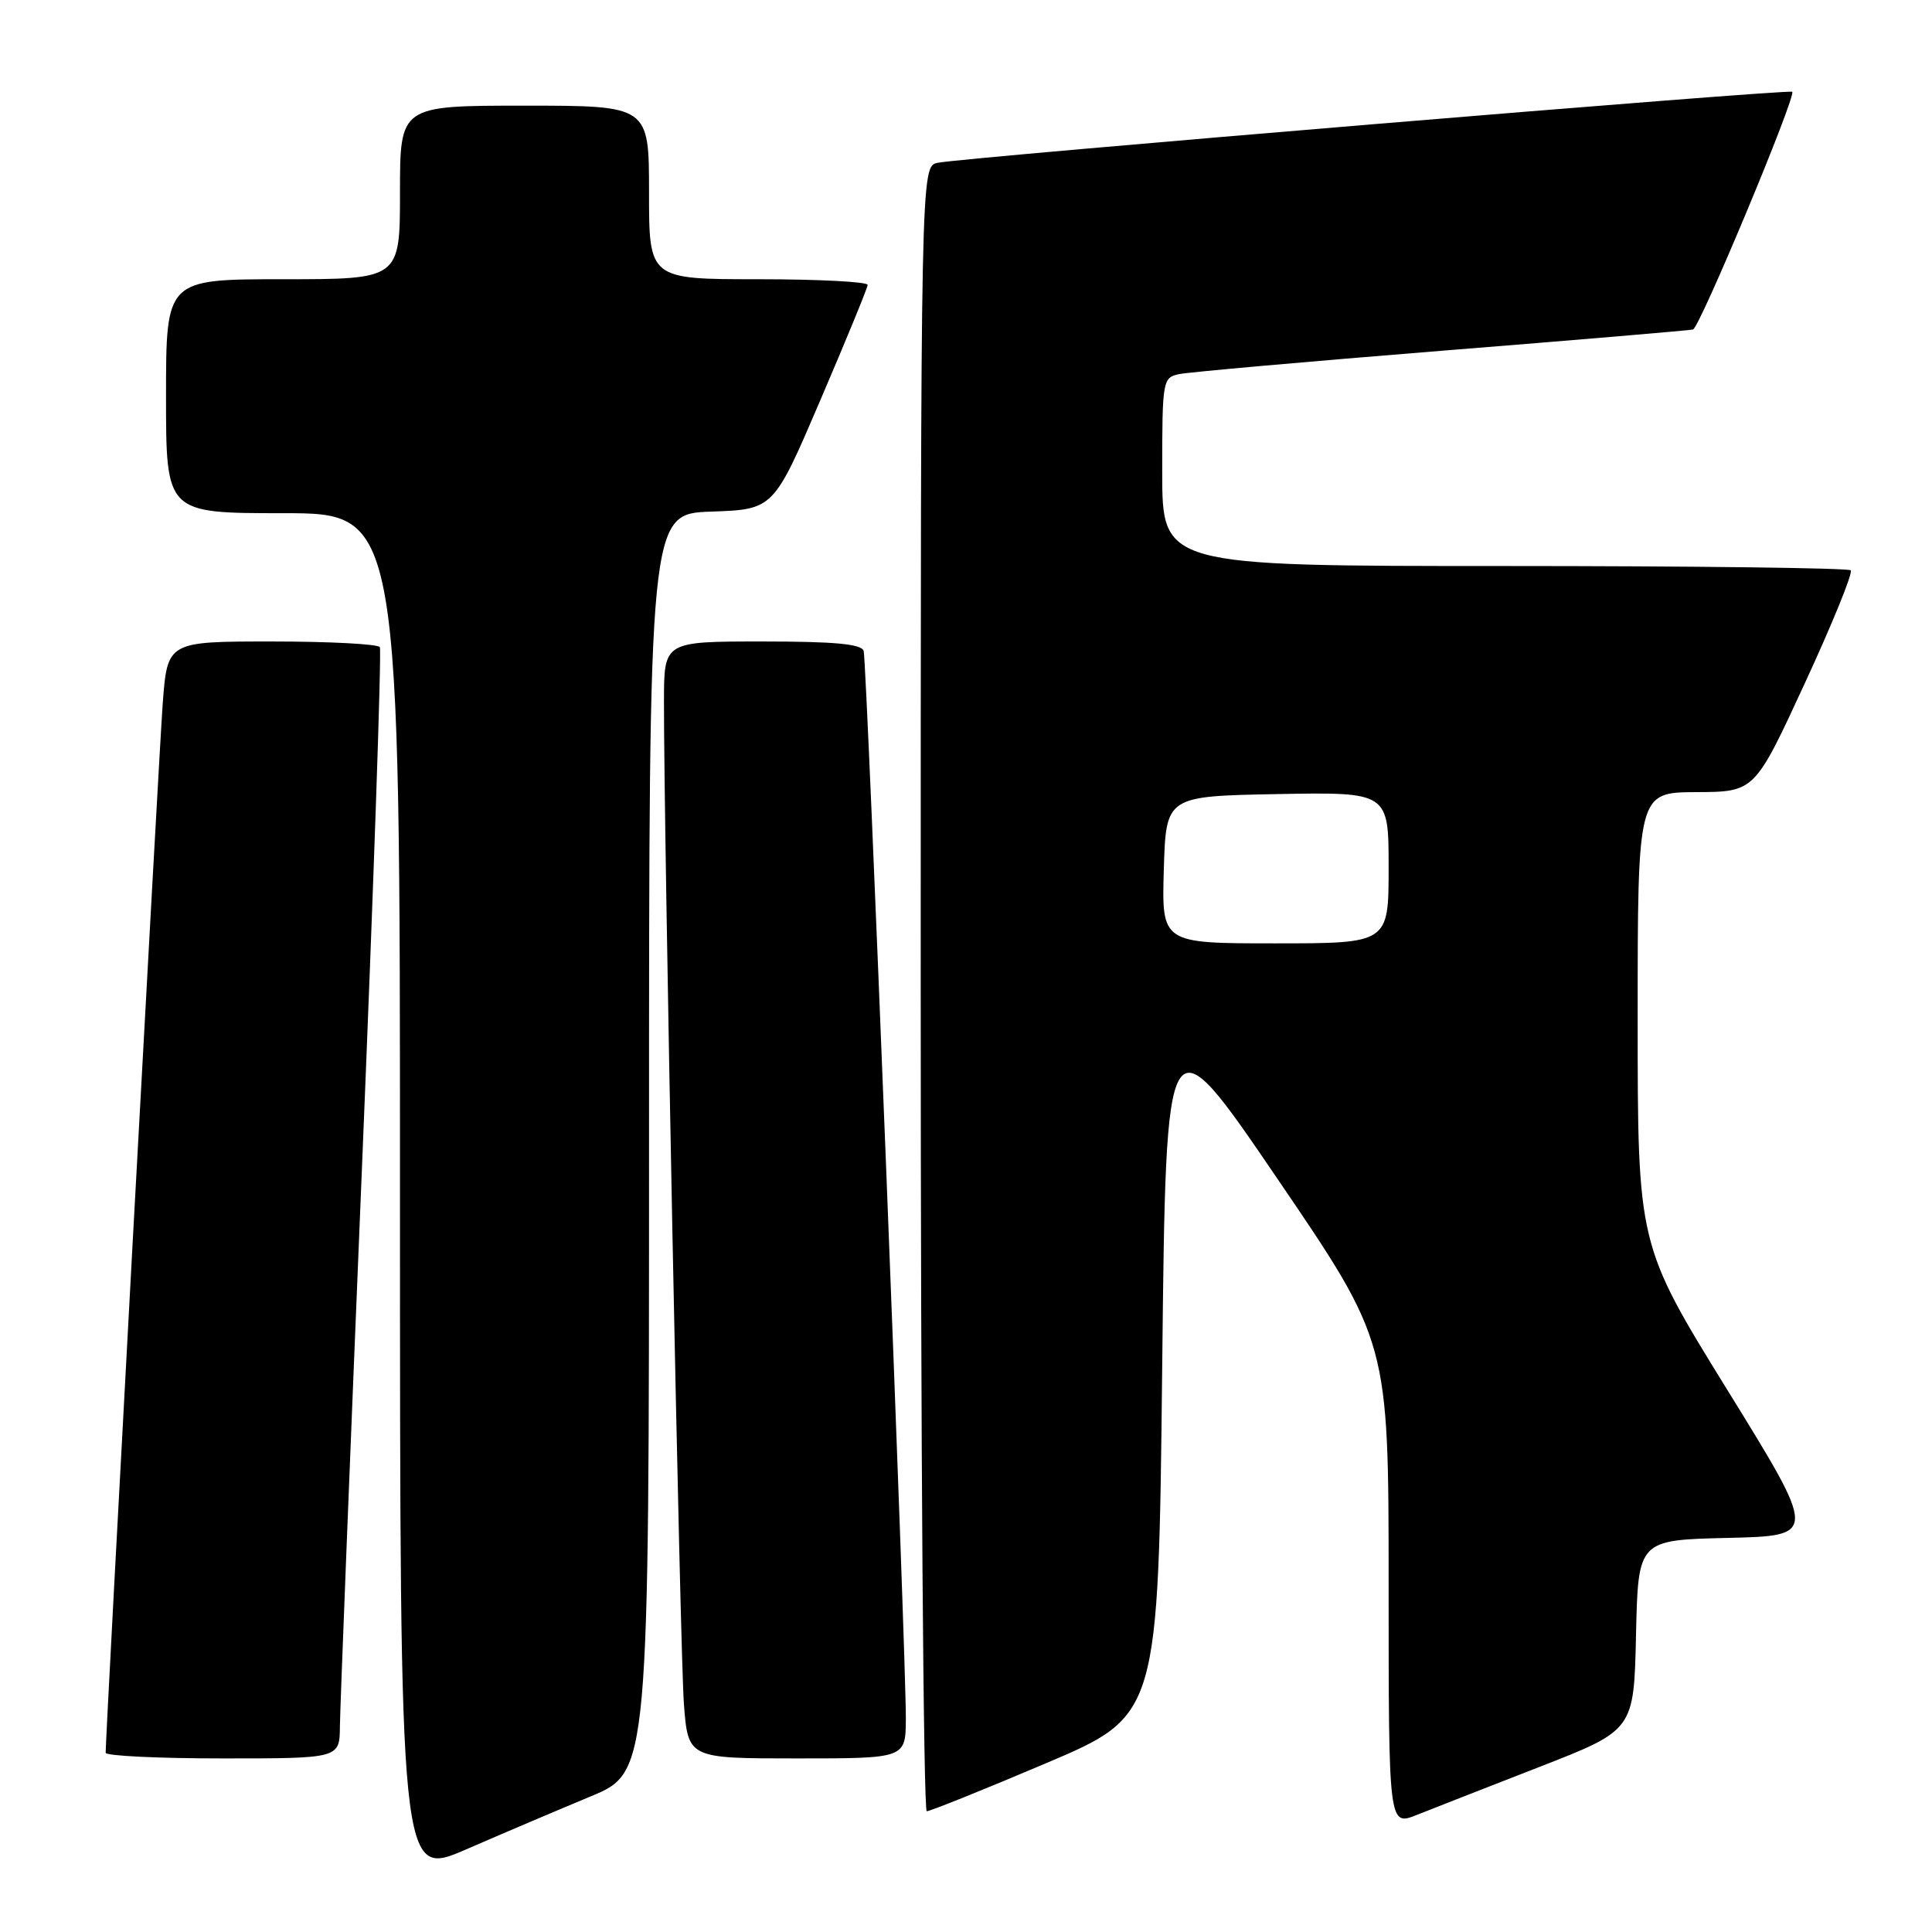 <?xml version="1.0" encoding="UTF-8" standalone="no"?>
<!DOCTYPE svg PUBLIC "-//W3C//DTD SVG 1.1//EN" "http://www.w3.org/Graphics/SVG/1.1/DTD/svg11.dtd" >
<svg xmlns="http://www.w3.org/2000/svg" xmlns:xlink="http://www.w3.org/1999/xlink" version="1.1" viewBox="0 0 256 256">
 <g >
 <path fill="currentColor"
d=" M 78.25 238.04 C 86.00 234.81 86.00 234.81 86.00 151.45 C 86.00 68.08 86.00 68.08 94.25 67.79 C 102.50 67.50 102.50 67.50 108.71 53.00 C 112.13 45.02 114.95 38.16 114.97 37.75 C 114.98 37.34 108.47 37.00 100.50 37.00 C 86.00 37.00 86.00 37.00 86.00 25.50 C 86.00 14.00 86.00 14.00 69.50 14.00 C 53.00 14.00 53.00 14.00 53.00 25.50 C 53.00 37.00 53.00 37.00 37.50 37.00 C 22.00 37.00 22.00 37.00 22.00 52.50 C 22.00 68.00 22.00 68.00 37.50 68.00 C 53.00 68.00 53.00 68.00 53.00 158.43 C 53.00 248.85 53.00 248.85 61.75 245.06 C 66.56 242.97 73.99 239.81 78.25 238.04 Z  M 204.00 234.12 C 216.50 229.25 216.50 229.25 216.78 216.66 C 217.06 204.06 217.06 204.06 228.94 203.78 C 240.82 203.50 240.82 203.50 228.91 184.22 C 217.00 164.94 217.00 164.94 217.00 134.97 C 217.00 105.00 217.00 105.00 224.75 104.96 C 232.50 104.93 232.50 104.93 239.15 90.53 C 242.81 82.61 245.55 75.88 245.23 75.57 C 244.92 75.26 224.27 75.00 199.33 75.00 C 154.00 75.00 154.00 75.00 154.00 62.52 C 154.00 50.38 154.06 50.03 156.25 49.57 C 157.49 49.31 173.12 47.92 191.00 46.48 C 208.88 45.05 223.88 43.78 224.33 43.66 C 225.22 43.43 238.03 12.74 237.48 12.16 C 237.11 11.77 127.64 20.87 124.25 21.57 C 122.00 22.04 122.00 22.04 122.00 131.02 C 122.00 190.96 122.36 240.00 122.80 240.00 C 123.24 240.00 130.33 237.15 138.55 233.66 C 153.50 227.32 153.50 227.32 154.00 180.91 C 154.50 134.50 154.50 134.50 169.25 156.17 C 184.00 177.83 184.00 177.83 184.00 209.91 C 184.00 241.98 184.00 241.98 187.75 240.48 C 189.81 239.66 197.12 236.80 204.00 234.12 Z  M 45.04 228.75 C 45.06 226.41 46.36 193.45 47.93 155.50 C 49.50 117.55 50.58 86.16 50.33 85.75 C 50.09 85.34 43.65 85.00 36.03 85.00 C 22.18 85.00 22.18 85.00 21.56 93.25 C 21.06 100.02 14.00 229.78 14.00 232.25 C 14.00 232.66 20.97 233.00 29.50 233.00 C 45.00 233.00 45.00 233.00 45.04 228.75 Z  M 120.03 227.75 C 120.07 219.51 114.86 87.65 114.44 86.25 C 114.16 85.33 110.59 85.00 101.03 85.00 C 88.00 85.00 88.00 85.00 87.98 92.75 C 87.94 109.75 90.11 218.96 90.62 225.75 C 91.17 233.00 91.17 233.00 105.59 233.00 C 120.00 233.00 120.00 233.00 120.03 227.75 Z  M 154.21 115.25 C 154.50 105.50 154.50 105.50 169.25 105.22 C 184.00 104.95 184.00 104.95 184.00 114.97 C 184.00 125.00 184.00 125.00 168.96 125.00 C 153.93 125.00 153.93 125.00 154.21 115.25 Z "/>
</g>
</svg>